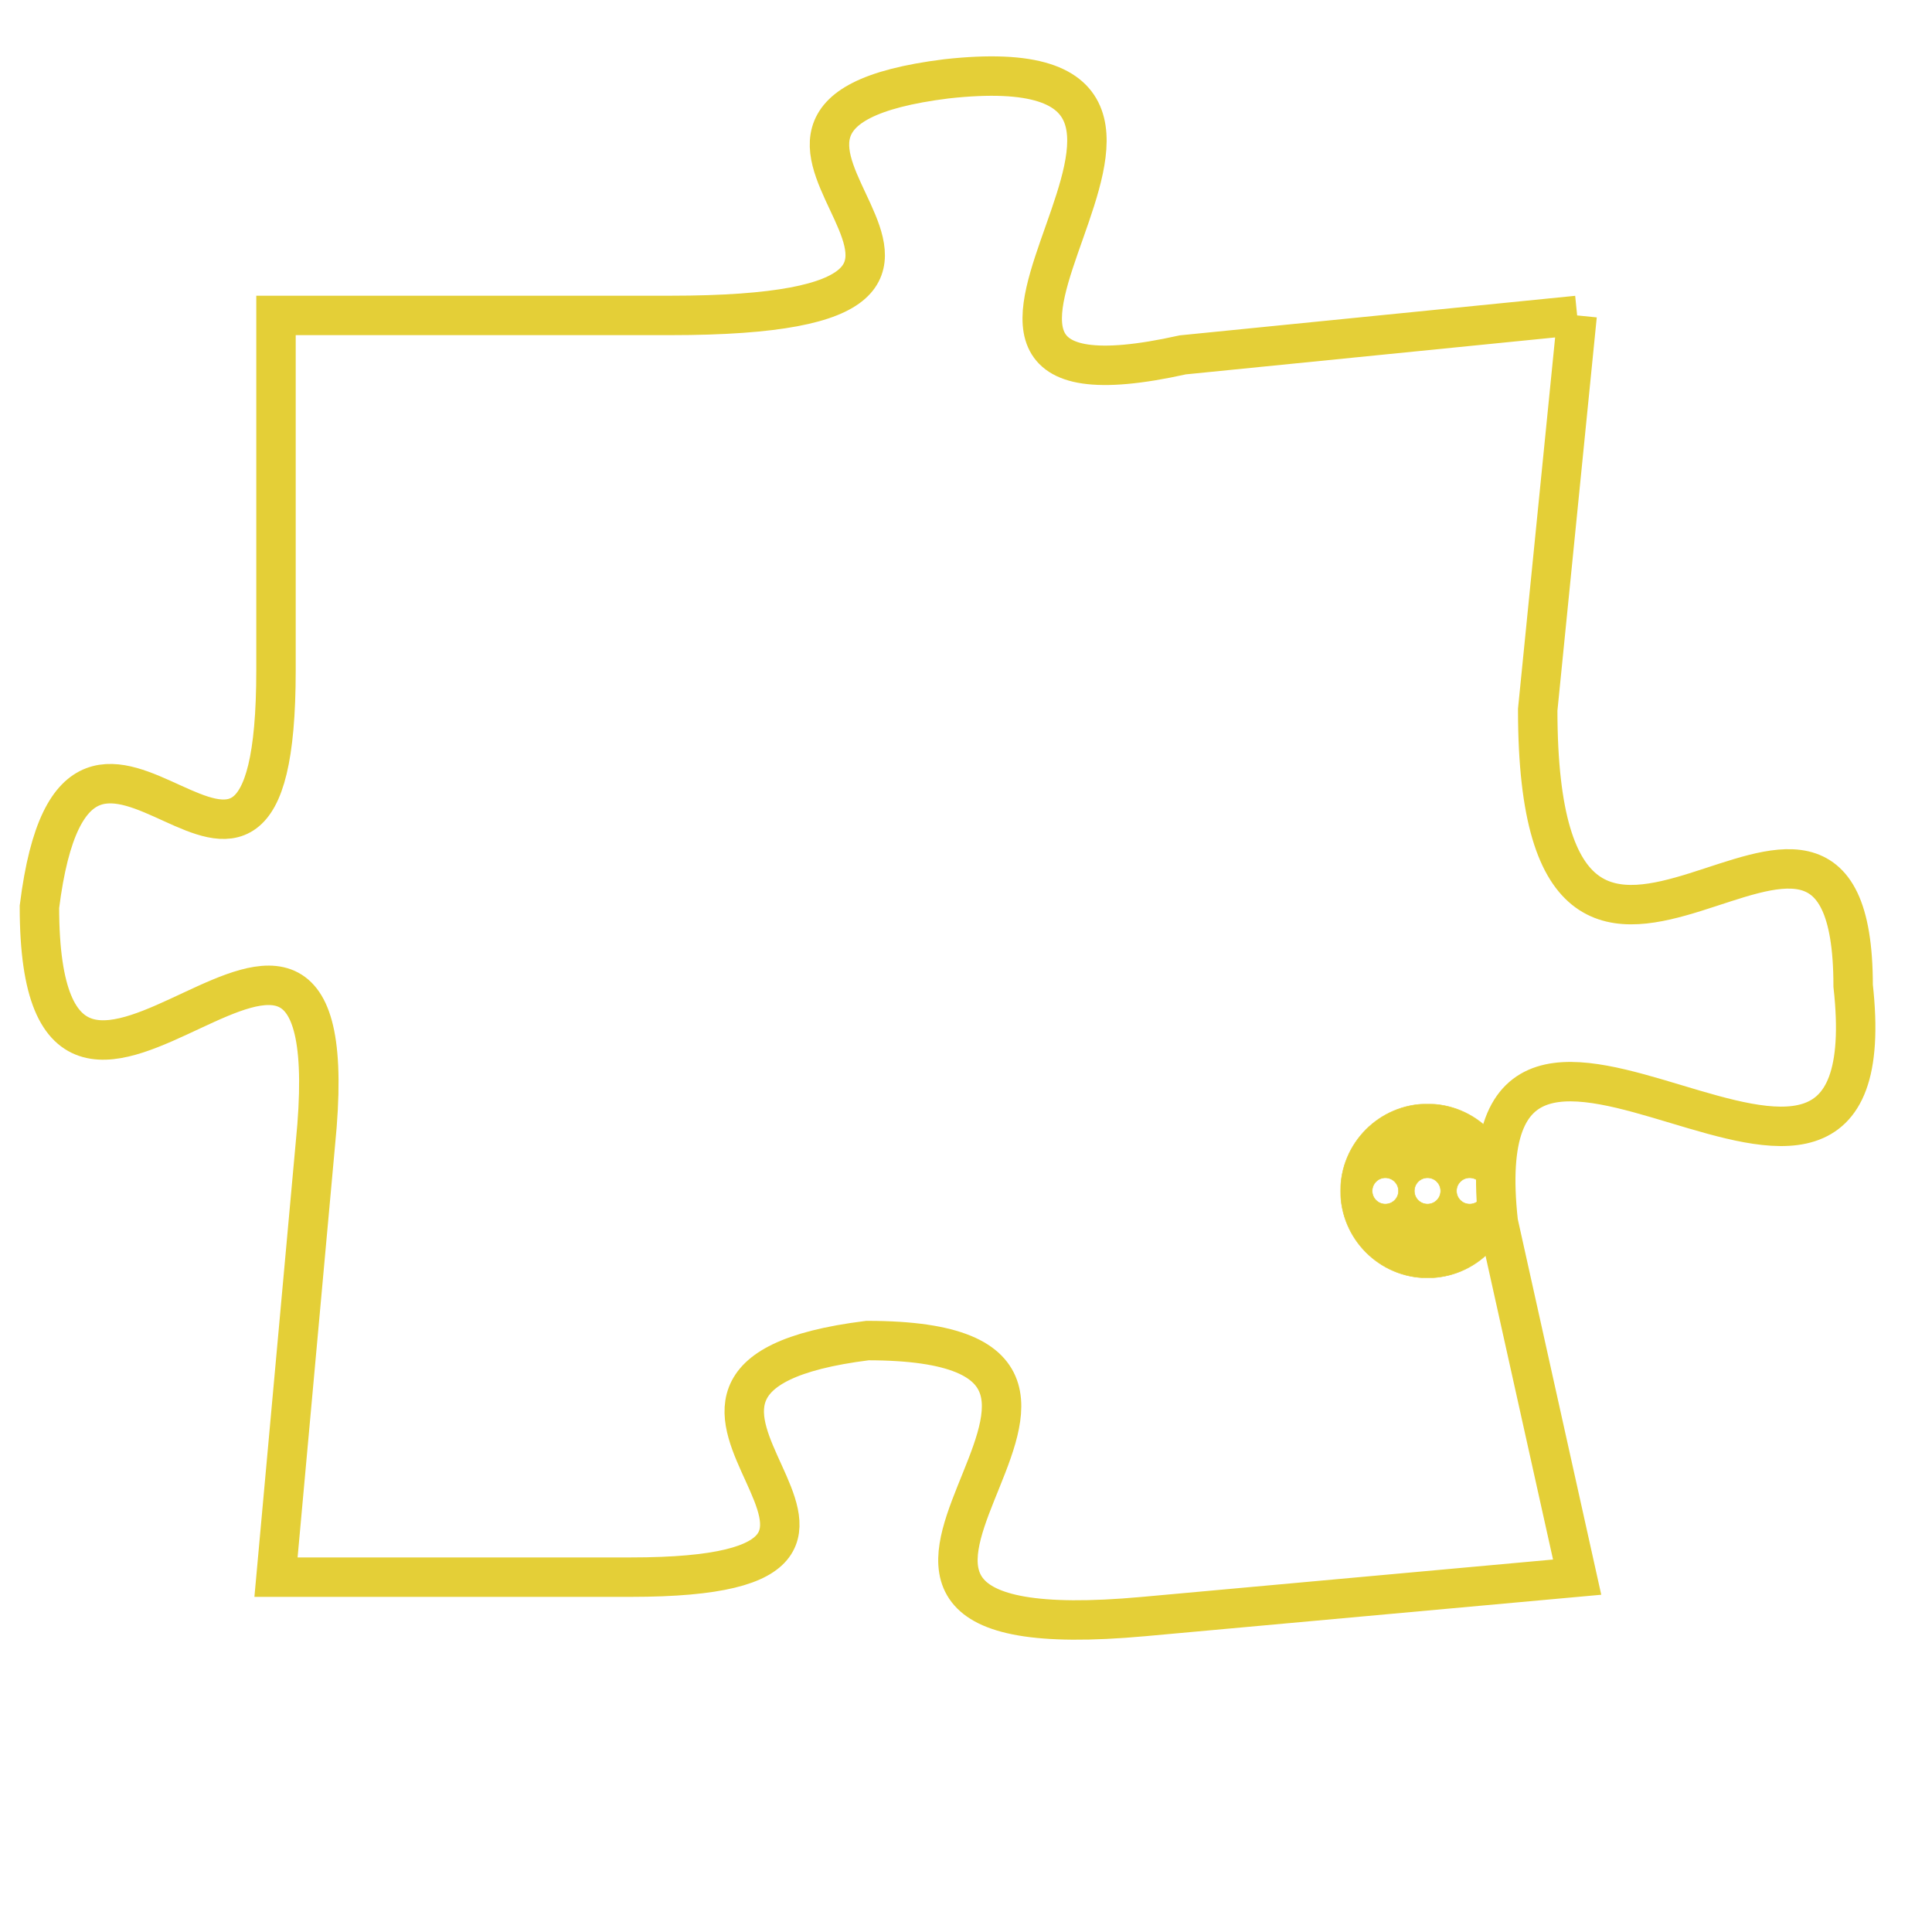 <svg version="1.1" xmlns="http://www.w3.org/2000/svg" xmlns:xlink="http://www.w3.org/1999/xlink" fill="transparent" x="0" y="0" width="350" height="350" preserveAspectRatio="xMinYMin slice"><style type="text/css">.links{fill:transparent;stroke: #E4CF37;}.links:hover{fill:#63D272; opacity:0.4;}</style><defs><g id="allt"><path id="t4065" d="M1188,992 L1178,993 C1169,995 1181,985 1172,986 C1164,987 1176,992 1165,992 L1155,992 1155,992 L1155,1001 C1155,1010 1150,999 1149,1007 C1149,1016 1157,1003 1156,1013 L1155,1024 1155,1024 L1164,1024 C1173,1024 1162,1019 1170,1018 C1179,1018 1166,1026 1177,1025 L1188,1024 1188,1024 L1186,1015 C1185,1006 1196,1018 1195,1009 C1195,1001 1187,1013 1187,1002 L1188,992"/></g><clipPath id="c" clipRule="evenodd" fill="transparent"><use href="#t4065"/></clipPath></defs><svg viewBox="1148 984 49 43" preserveAspectRatio="xMinYMin meet"><svg width="4380" height="2430"><g><image crossorigin="anonymous" x="0" y="0" href="https://nftpuzzle.license-token.com/assets/completepuzzle.svg" width="100%" height="100%" /><g class="links"><use href="#t4065"/></g></g></svg><svg x="1182" y="1012" height="9%" width="9%" viewBox="0 0 330 330"><g><a xlink:href="https://nftpuzzle.license-token.com/" class="links"><title>See the most innovative NFT based token software licensing project</title><path fill="#E4CF37" id="more" d="M165,0C74.019,0,0,74.019,0,165s74.019,165,165,165s165-74.019,165-165S255.981,0,165,0z M85,190 c-13.785,0-25-11.215-25-25s11.215-25,25-25s25,11.215,25,25S98.785,190,85,190z M165,190c-13.785,0-25-11.215-25-25 s11.215-25,25-25s25,11.215,25,25S178.785,190,165,190z M245,190c-13.785,0-25-11.215-25-25s11.215-25,25-25 c13.785,0,25,11.215,25,25S258.785,190,245,190z"></path></a></g></svg></svg></svg>